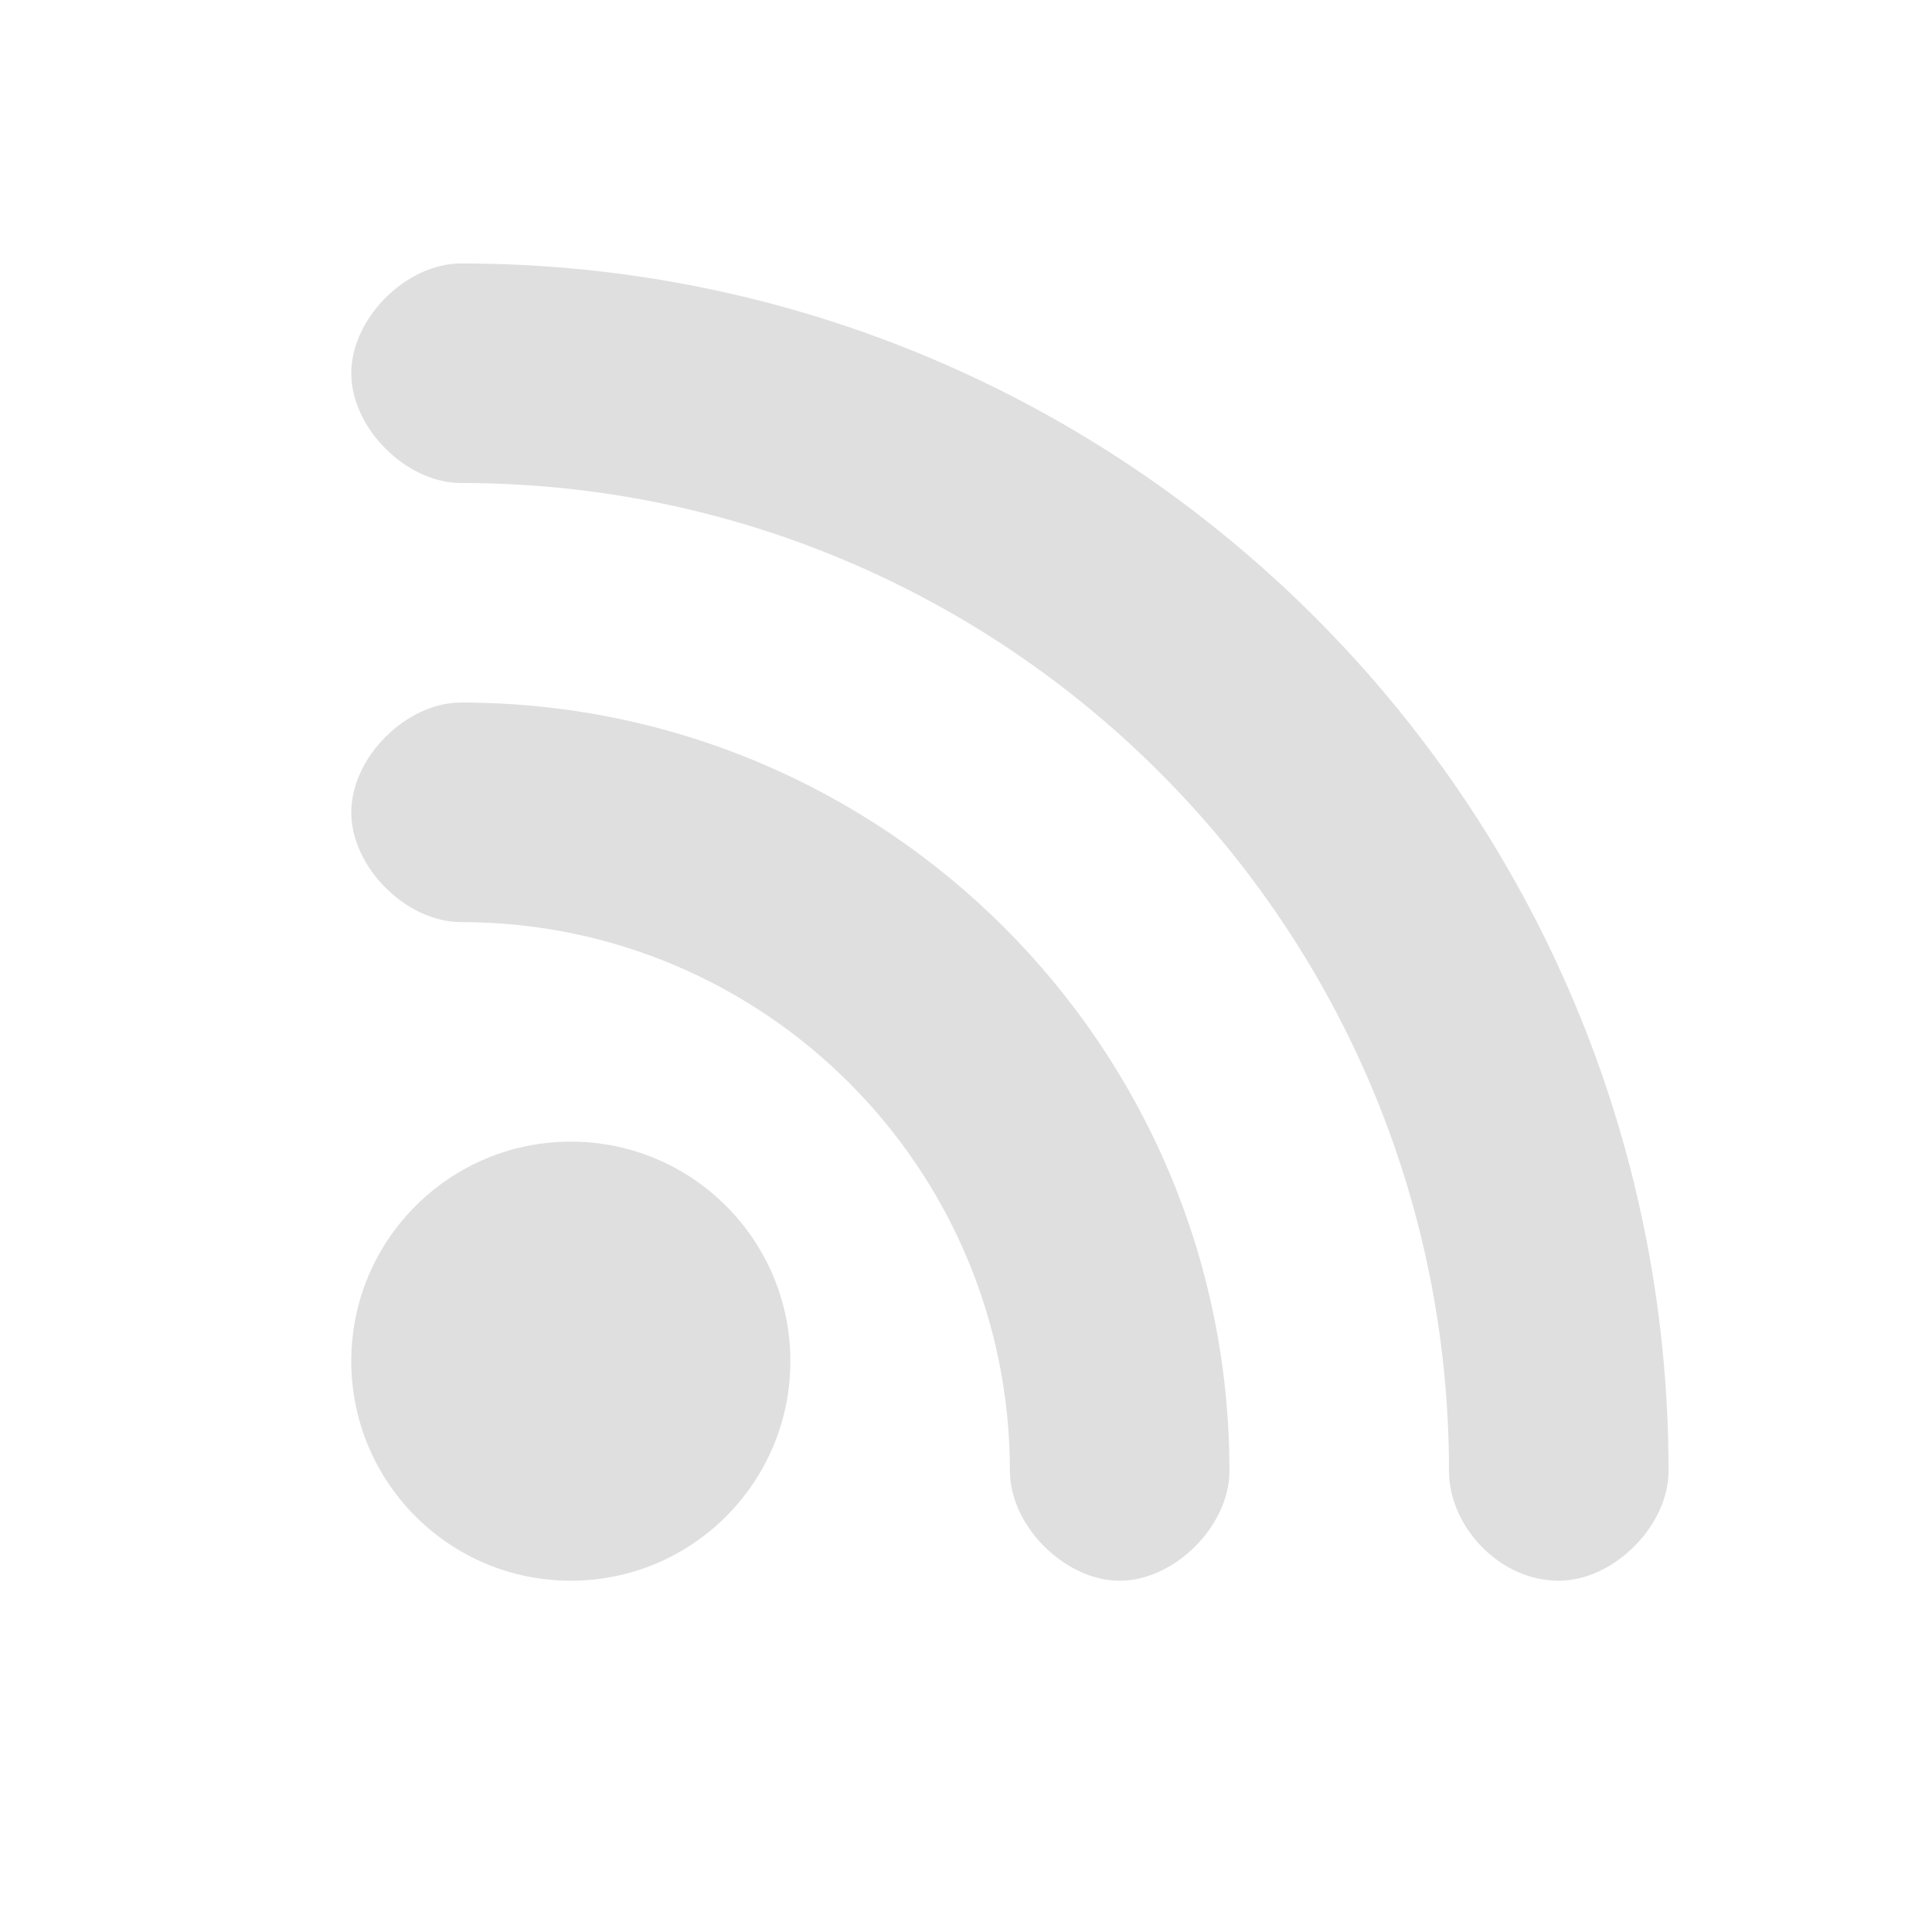 <svg xmlns="http://www.w3.org/2000/svg" width="22" height="22" version="1.1">
 <defs>
  <style id="current-color-scheme" type="text/css">
   .ColorScheme-Text { color:#dfdfdf; } .ColorScheme-Highlight { color:#4285f4; } .ColorScheme-NeutralText { color:#ff9800; } .ColorScheme-PositiveText { color:#4caf50; } .ColorScheme-NegativeText { color:#f44336; }
  </style>
 </defs>
 <path style="fill:currentColor" class="ColorScheme-Text" d="M 4,4.25 C 4,4.875 4.625,5.5 5.25,5.5 11.463,5.5 16.5,10.537 16.5,16.75 16.5,17.375 17.067,18 17.75,18 18.375,18 19,17.375 19,16.75 19,9.156 12.844,3 5.25,3 4.625,3 4,3.625 4,4.25 Z M 4,9.25 C 4,9.875 4.625,10.5 5.25,10.5 8.702,10.5 11.5,13.298 11.5,16.75 11.5,17.375 12.125,18 12.75,18 13.375,18 14,17.375 14,16.75 14,11.918 10.082,8 5.25,8 4.625,8 4,8.625 4,9.25 Z M 6.5,13 C 5.119,13 4,14.119 4,15.5 4,16.881 5.119,18 6.5,18 c 1.381,0 2.5,-1.119 2.5,-2.5 0,-1.381 -1.119,-2.5 -2.5,-2.5 z"/>
</svg>
